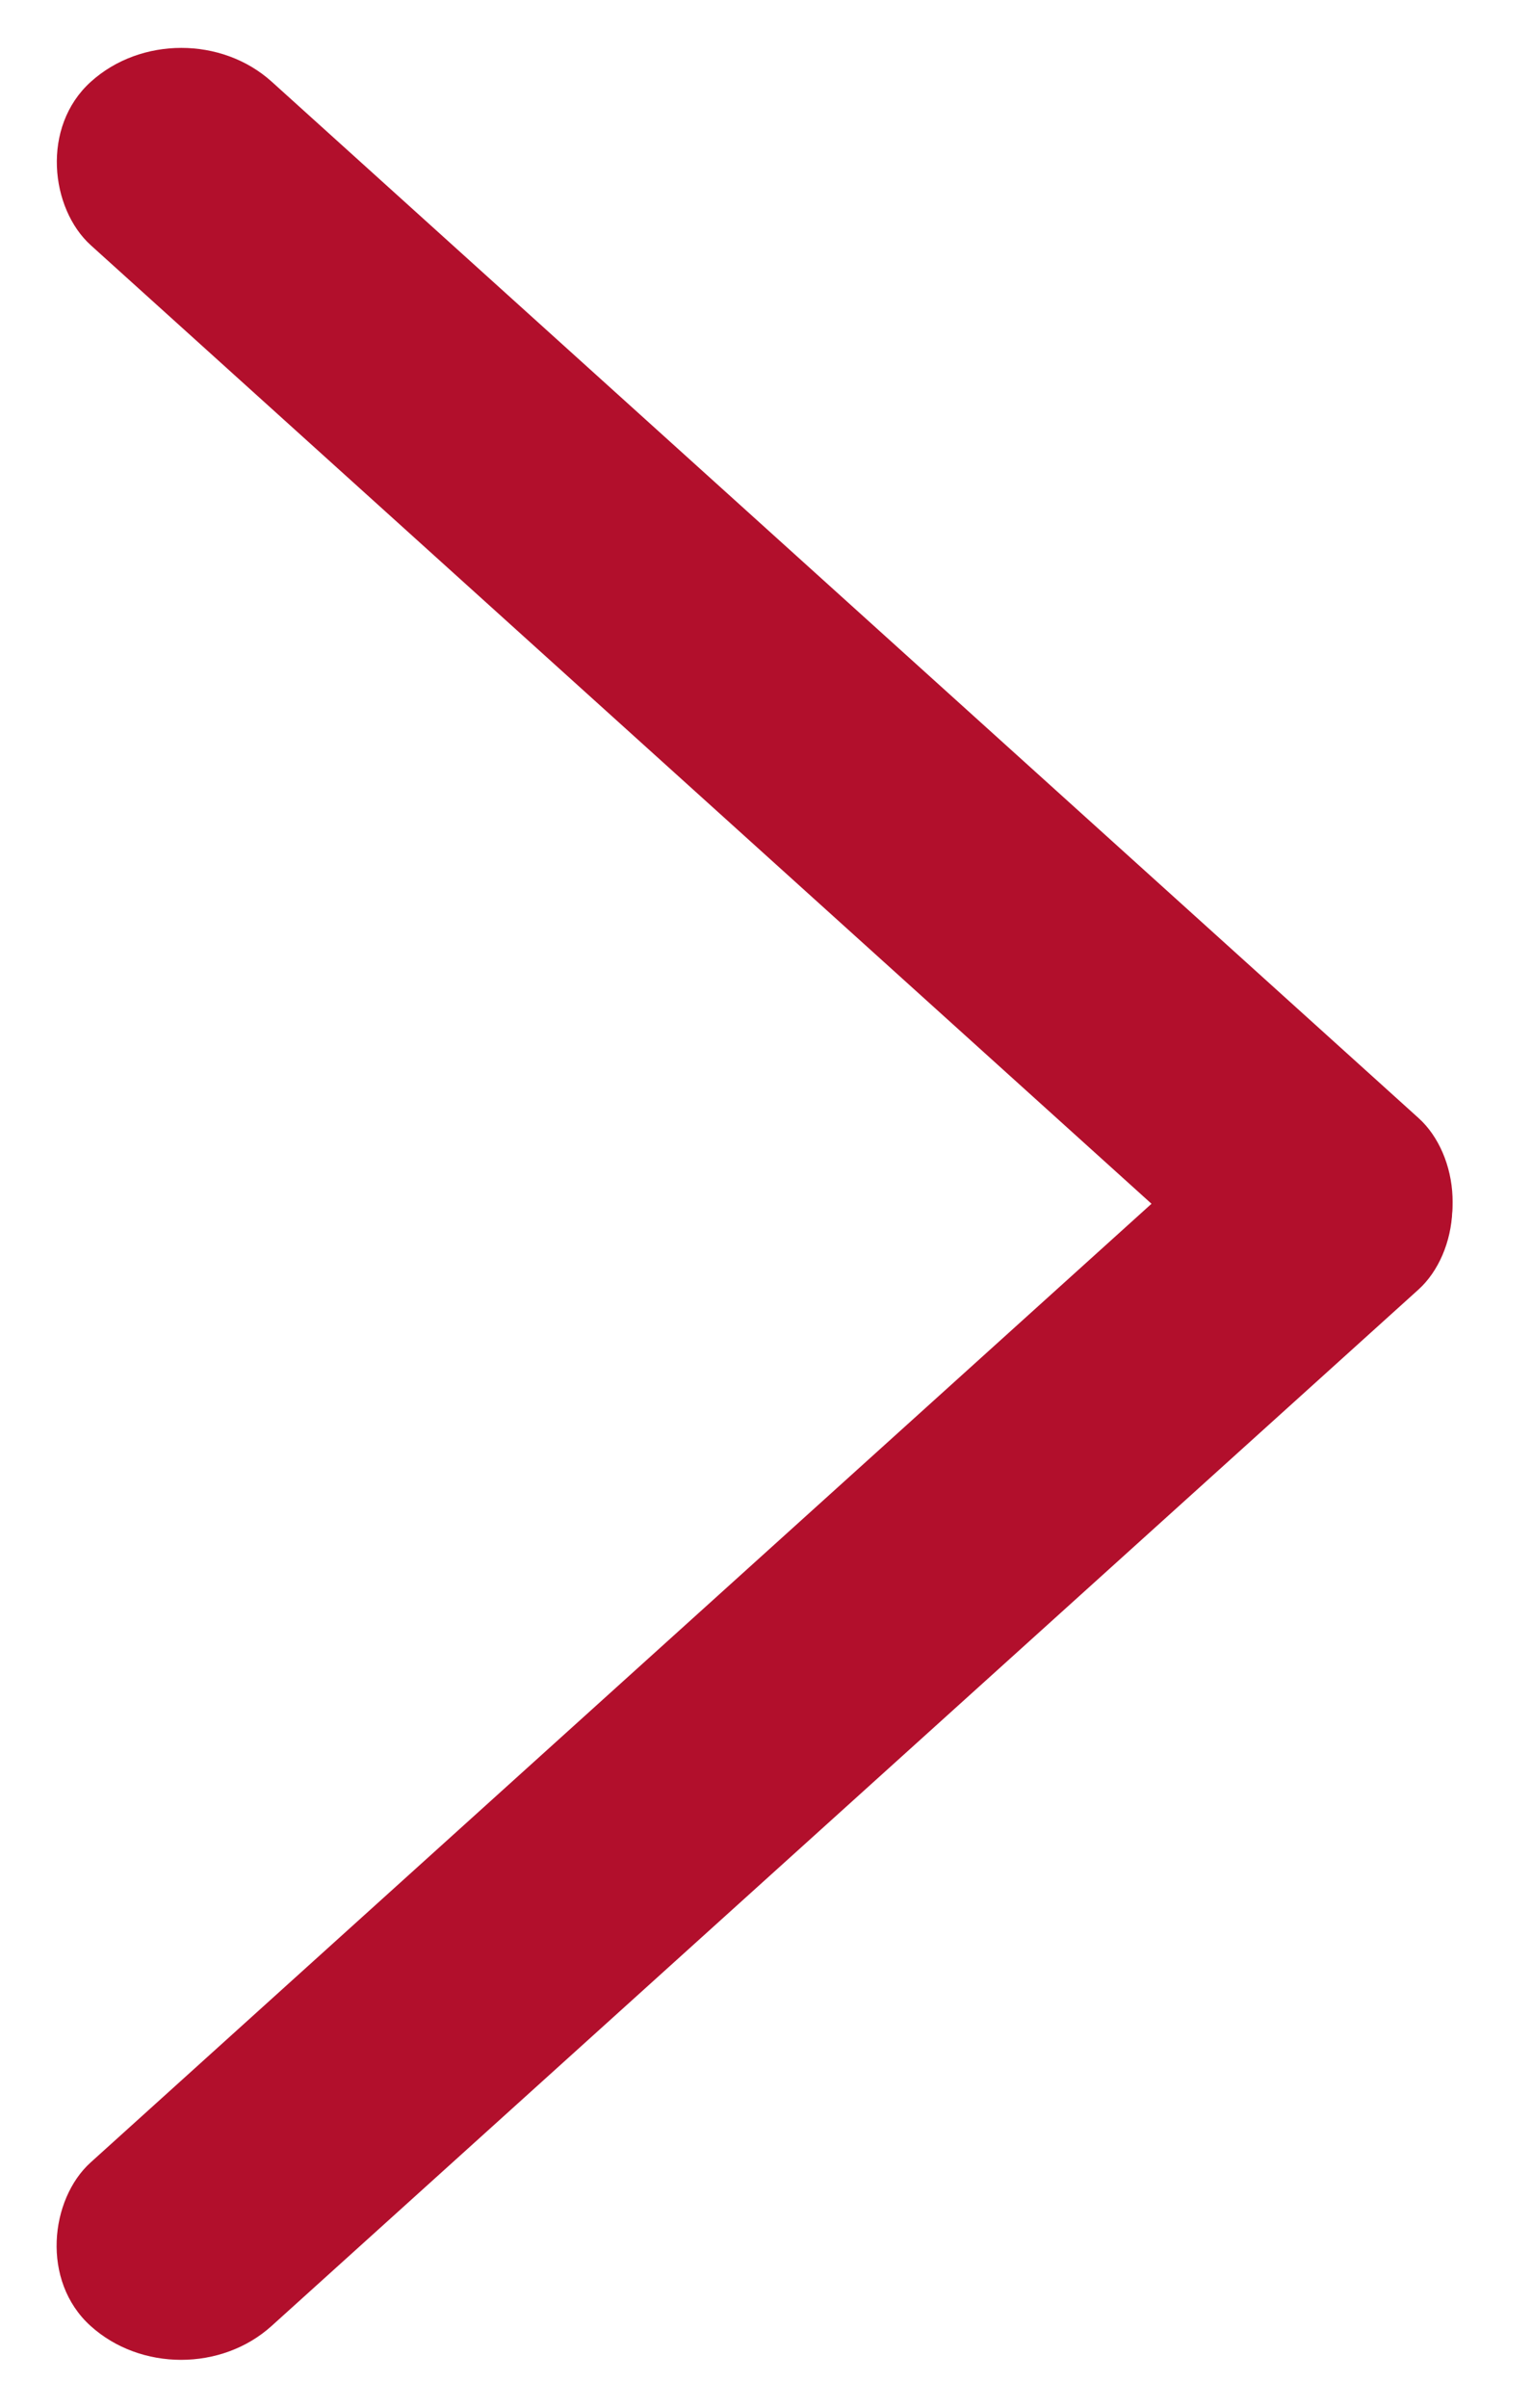 <svg width="14" height="22" viewBox="0 0 14 22" fill="none" xmlns="http://www.w3.org/2000/svg">
<rect width="2.23" height="16.363" rx="1.115" transform="matrix(-0.742 -0.67 0.742 -0.67 1.656 22)" fill="#B20F2C"/>
<rect width="2.23" height="16.363" rx="1.115" transform="matrix(-0.742 0.67 0.742 0.67 1.658 0)" fill="#B20F2C"/>
</svg>
